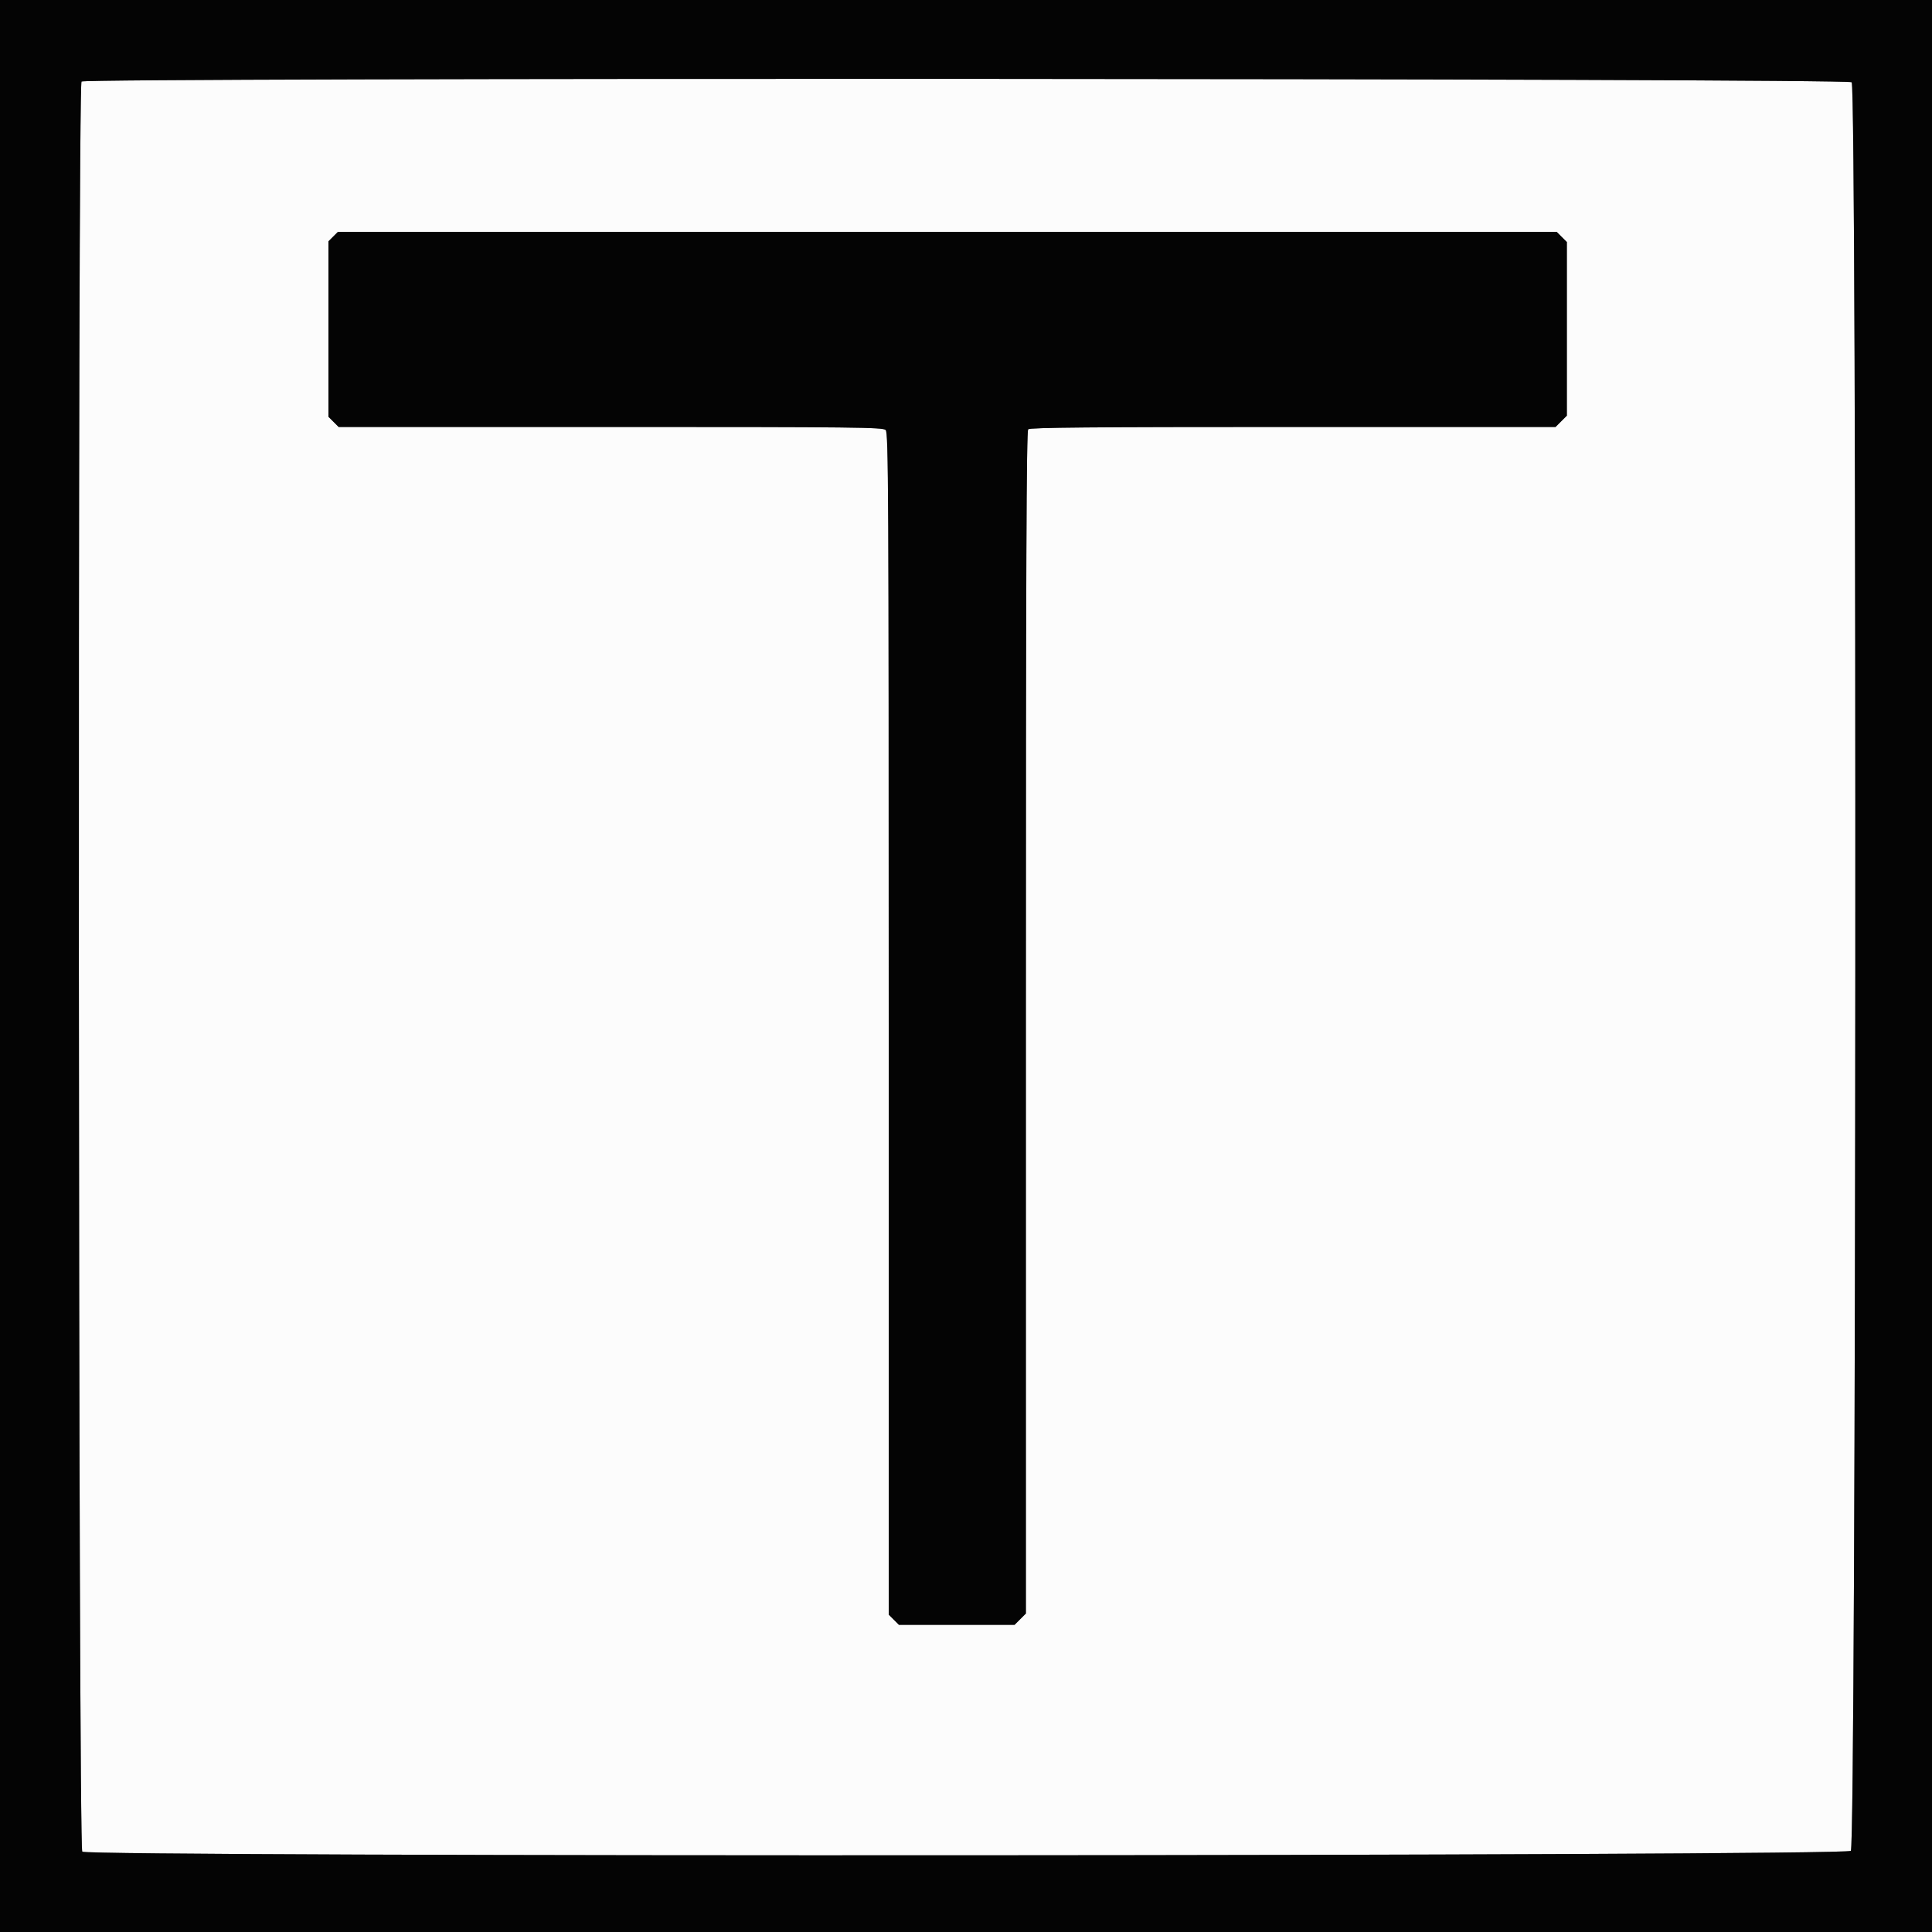 <svg id="svg" version="1.1" xmlns="http://www.w3.org/2000/svg" xmlns:xlink="http://www.w3.org/1999/xlink" width="400" height="400" viewBox="0, 0, 400,400"><rect x="0" y="0" width="400" height="400" fill="#808080" stroke="none"/><g id="svgg"><path id="path0" d="M16.880 16.880 C 16.048 17.712,16.196 382.539,17.029 383.371 C 18.143 384.485,382.085 384.315,383.200 383.200 C 384.315 382.085,384.485 18.143,383.371 17.029 C 382.539 16.196,17.712 16.048,16.880 16.880 M323.345 49.055 L 324.400 50.109 324.400 68.085 L 324.400 86.062 323.231 87.231 L 322.062 88.400 267.711 88.400 C 225.971 88.400,213.249 88.511,212.880 88.880 C 212.509 89.251,212.400 117.082,212.400 211.711 L 212.400 334.062 211.231 335.231 L 210.062 336.400 198.085 336.400 L 186.109 336.400 185.055 335.345 L 184.000 334.291 184.000 211.974 C 184.000 101.310,183.940 89.597,183.371 89.029 C 182.806 88.463,177.090 88.400,126.426 88.400 L 70.109 88.400 69.055 87.345 L 68.000 86.291 68.000 68.127 L 68.000 49.964 68.982 48.982 L 69.964 48.000 196.127 48.000 L 322.291 48.000 323.345 49.055 " stroke="none" fill="#fcfcfc" fill-rule="evenodd"></path><path id="path1" d="M0.000 200.000 L 0.000 400.000 200.000 400.000 L 400.000 400.000 400.000 200.000 L 400.000 0.000 200.000 0.000 L 0.000 0.000 0.000 200.000 M383.371 17.029 C 384.485 18.143,384.315 382.085,383.200 383.200 C 382.085 384.315,18.143 384.485,17.029 383.371 C 16.196 382.539,16.048 17.712,16.880 16.880 C 17.712 16.048,382.539 16.196,383.371 17.029 M68.982 48.982 L 68.000 49.964 68.000 68.127 L 68.000 86.291 69.055 87.345 L 70.109 88.400 126.426 88.400 C 177.090 88.400,182.806 88.463,183.371 89.029 C 183.940 89.597,184.000 101.310,184.000 211.974 L 184.000 334.291 185.055 335.345 L 186.109 336.400 198.085 336.400 L 210.062 336.400 211.231 335.231 L 212.400 334.062 212.400 211.711 C 212.400 117.082,212.509 89.251,212.880 88.880 C 213.249 88.511,225.971 88.400,267.711 88.400 L 322.062 88.400 323.231 87.231 L 324.400 86.062 324.400 68.085 L 324.400 50.109 323.345 49.055 L 322.291 48.000 196.127 48.000 L 69.964 48.000 68.982 48.982 " stroke="none" fill="#040404" fill-rule="evenodd"></path></g></svg>